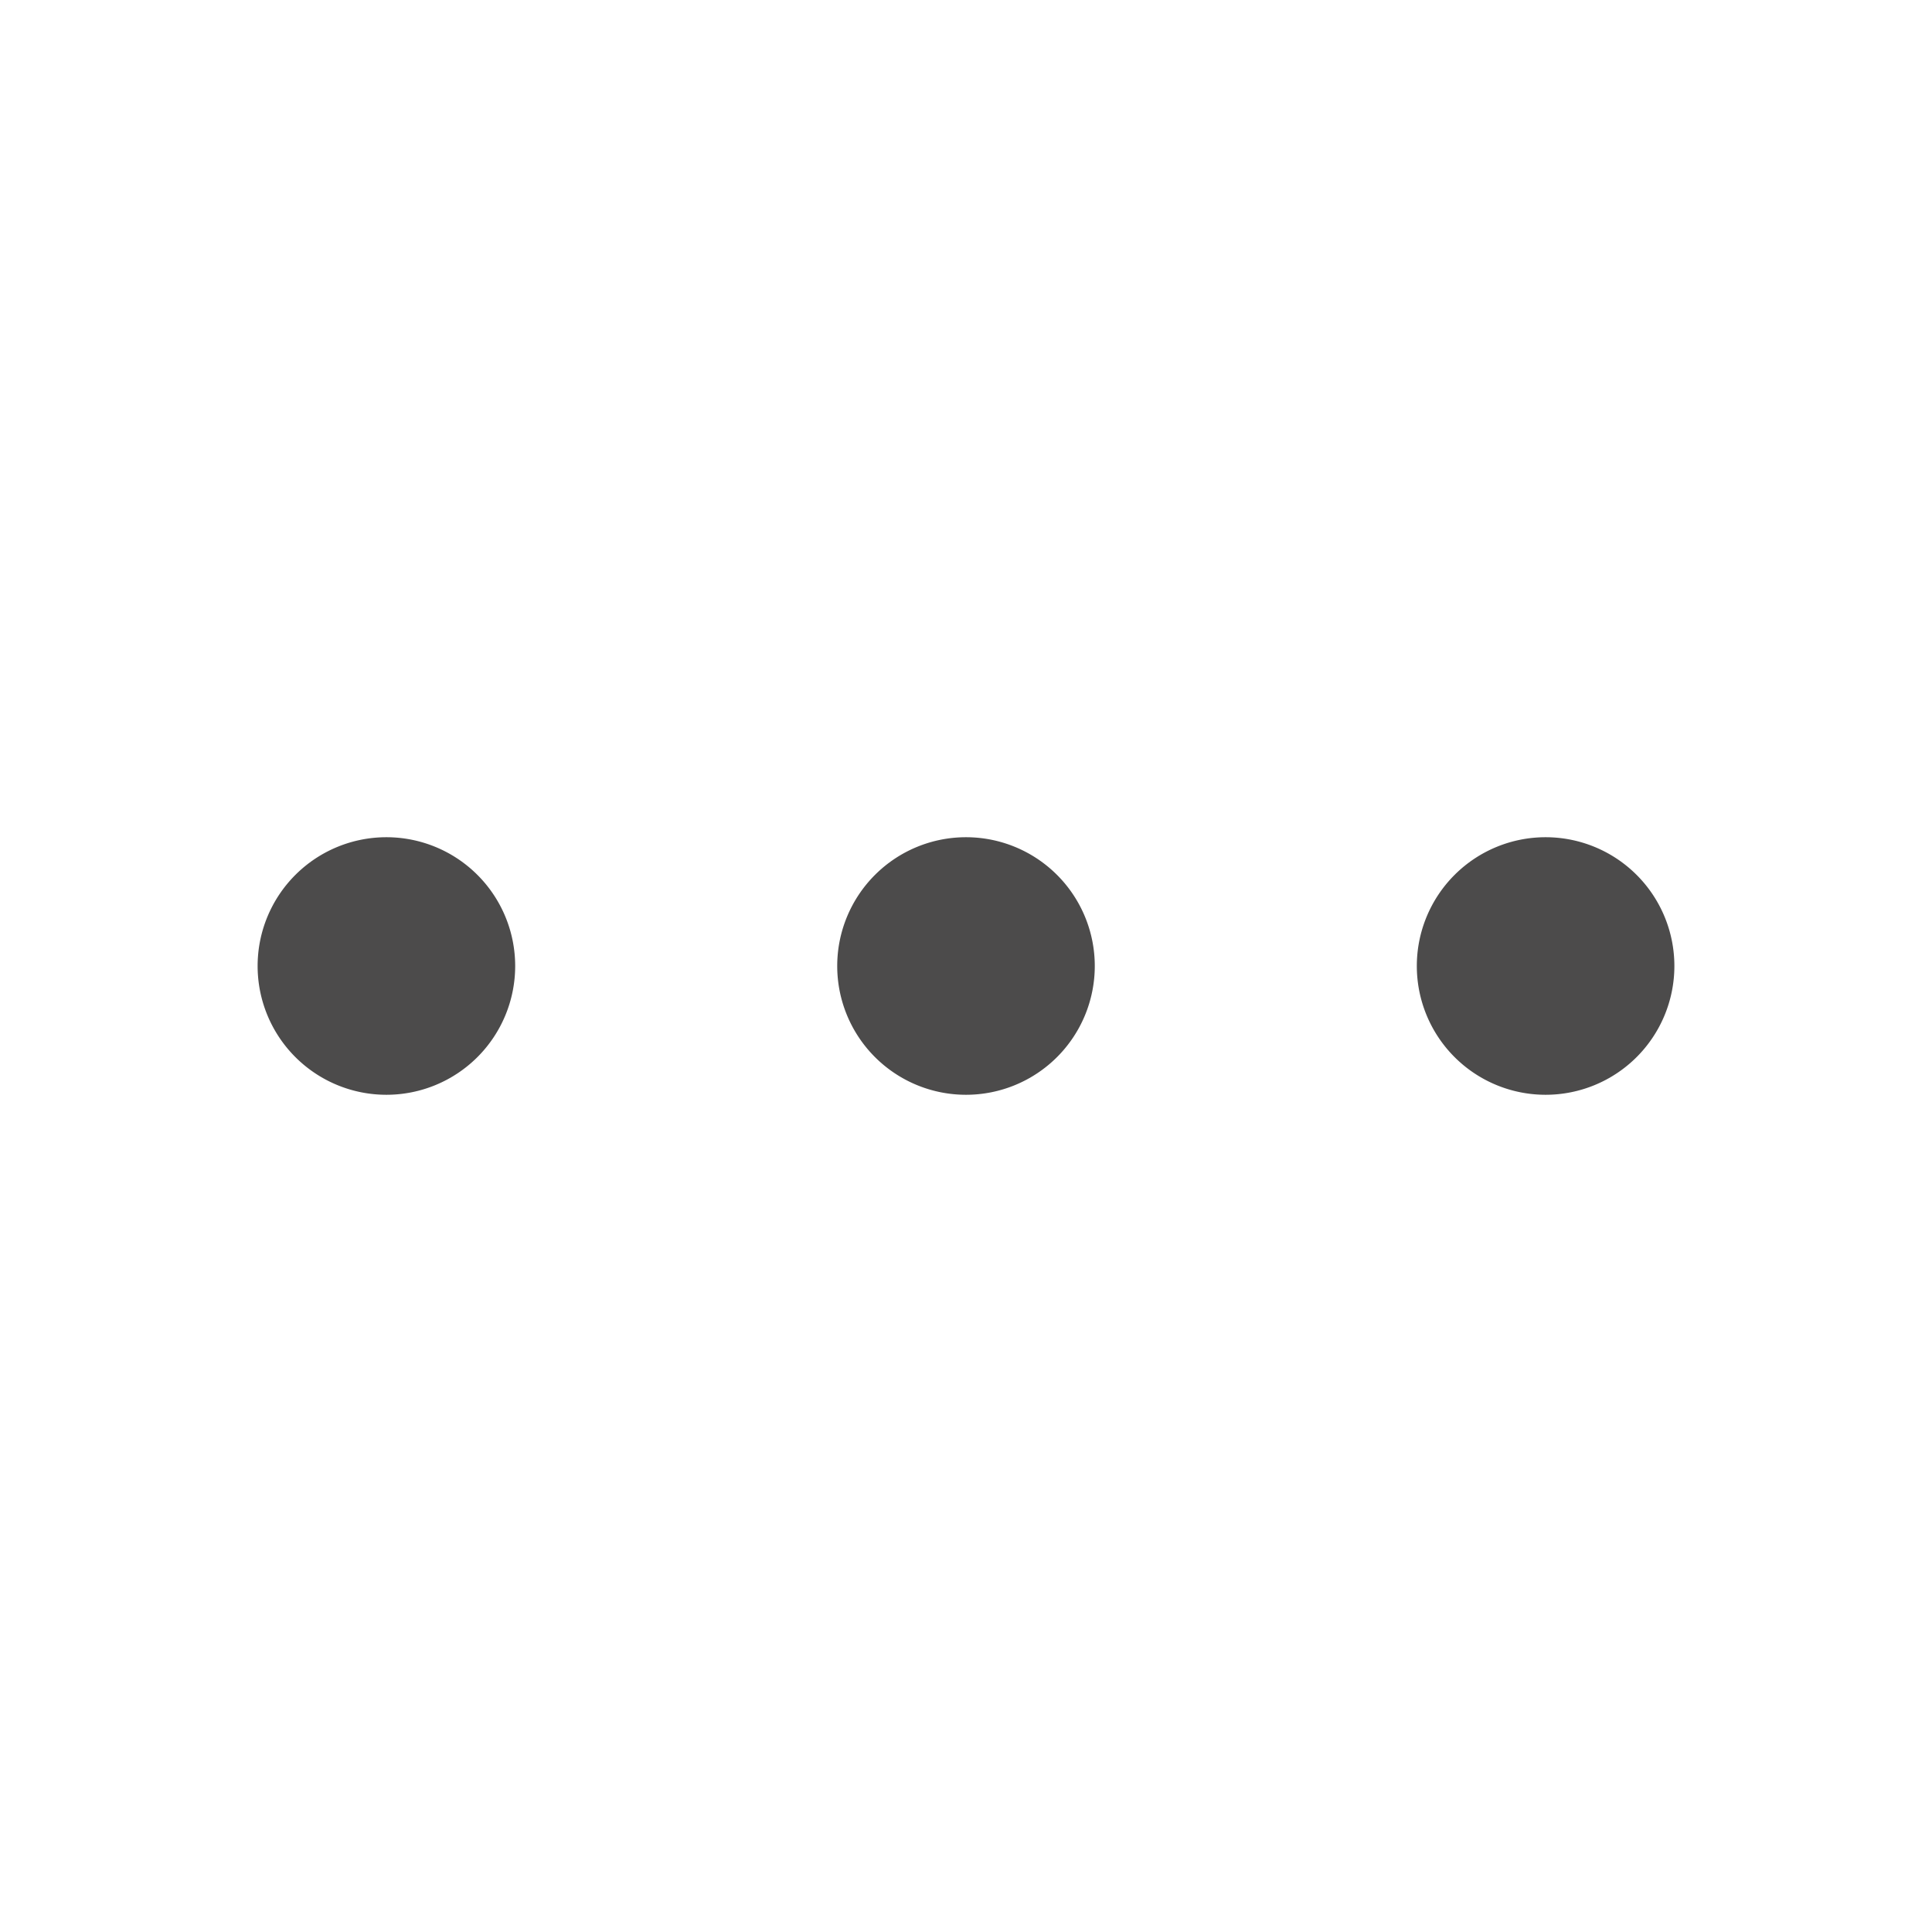 <?xml version="1.0" standalone="no"?><!DOCTYPE svg PUBLIC "-//W3C//DTD SVG 1.1//EN" "http://www.w3.org/Graphics/SVG/1.1/DTD/svg11.dtd"><svg class="icon" width="200px" height="200.00px" viewBox="0 0 1024 1024" version="1.1" xmlns="http://www.w3.org/2000/svg"><path fill="#4c4b4b" d="M204.8 443.744a68.256 68.256 0 1 1 0 136.512 68.256 68.256 0 0 1 0-136.512z m307.2 0a68.256 68.256 0 1 1 0 136.512 68.256 68.256 0 0 1 0-136.512z m307.2 0a68.256 68.256 0 1 1 0 136.512 68.256 68.256 0 0 1 0-136.512z" /></svg>